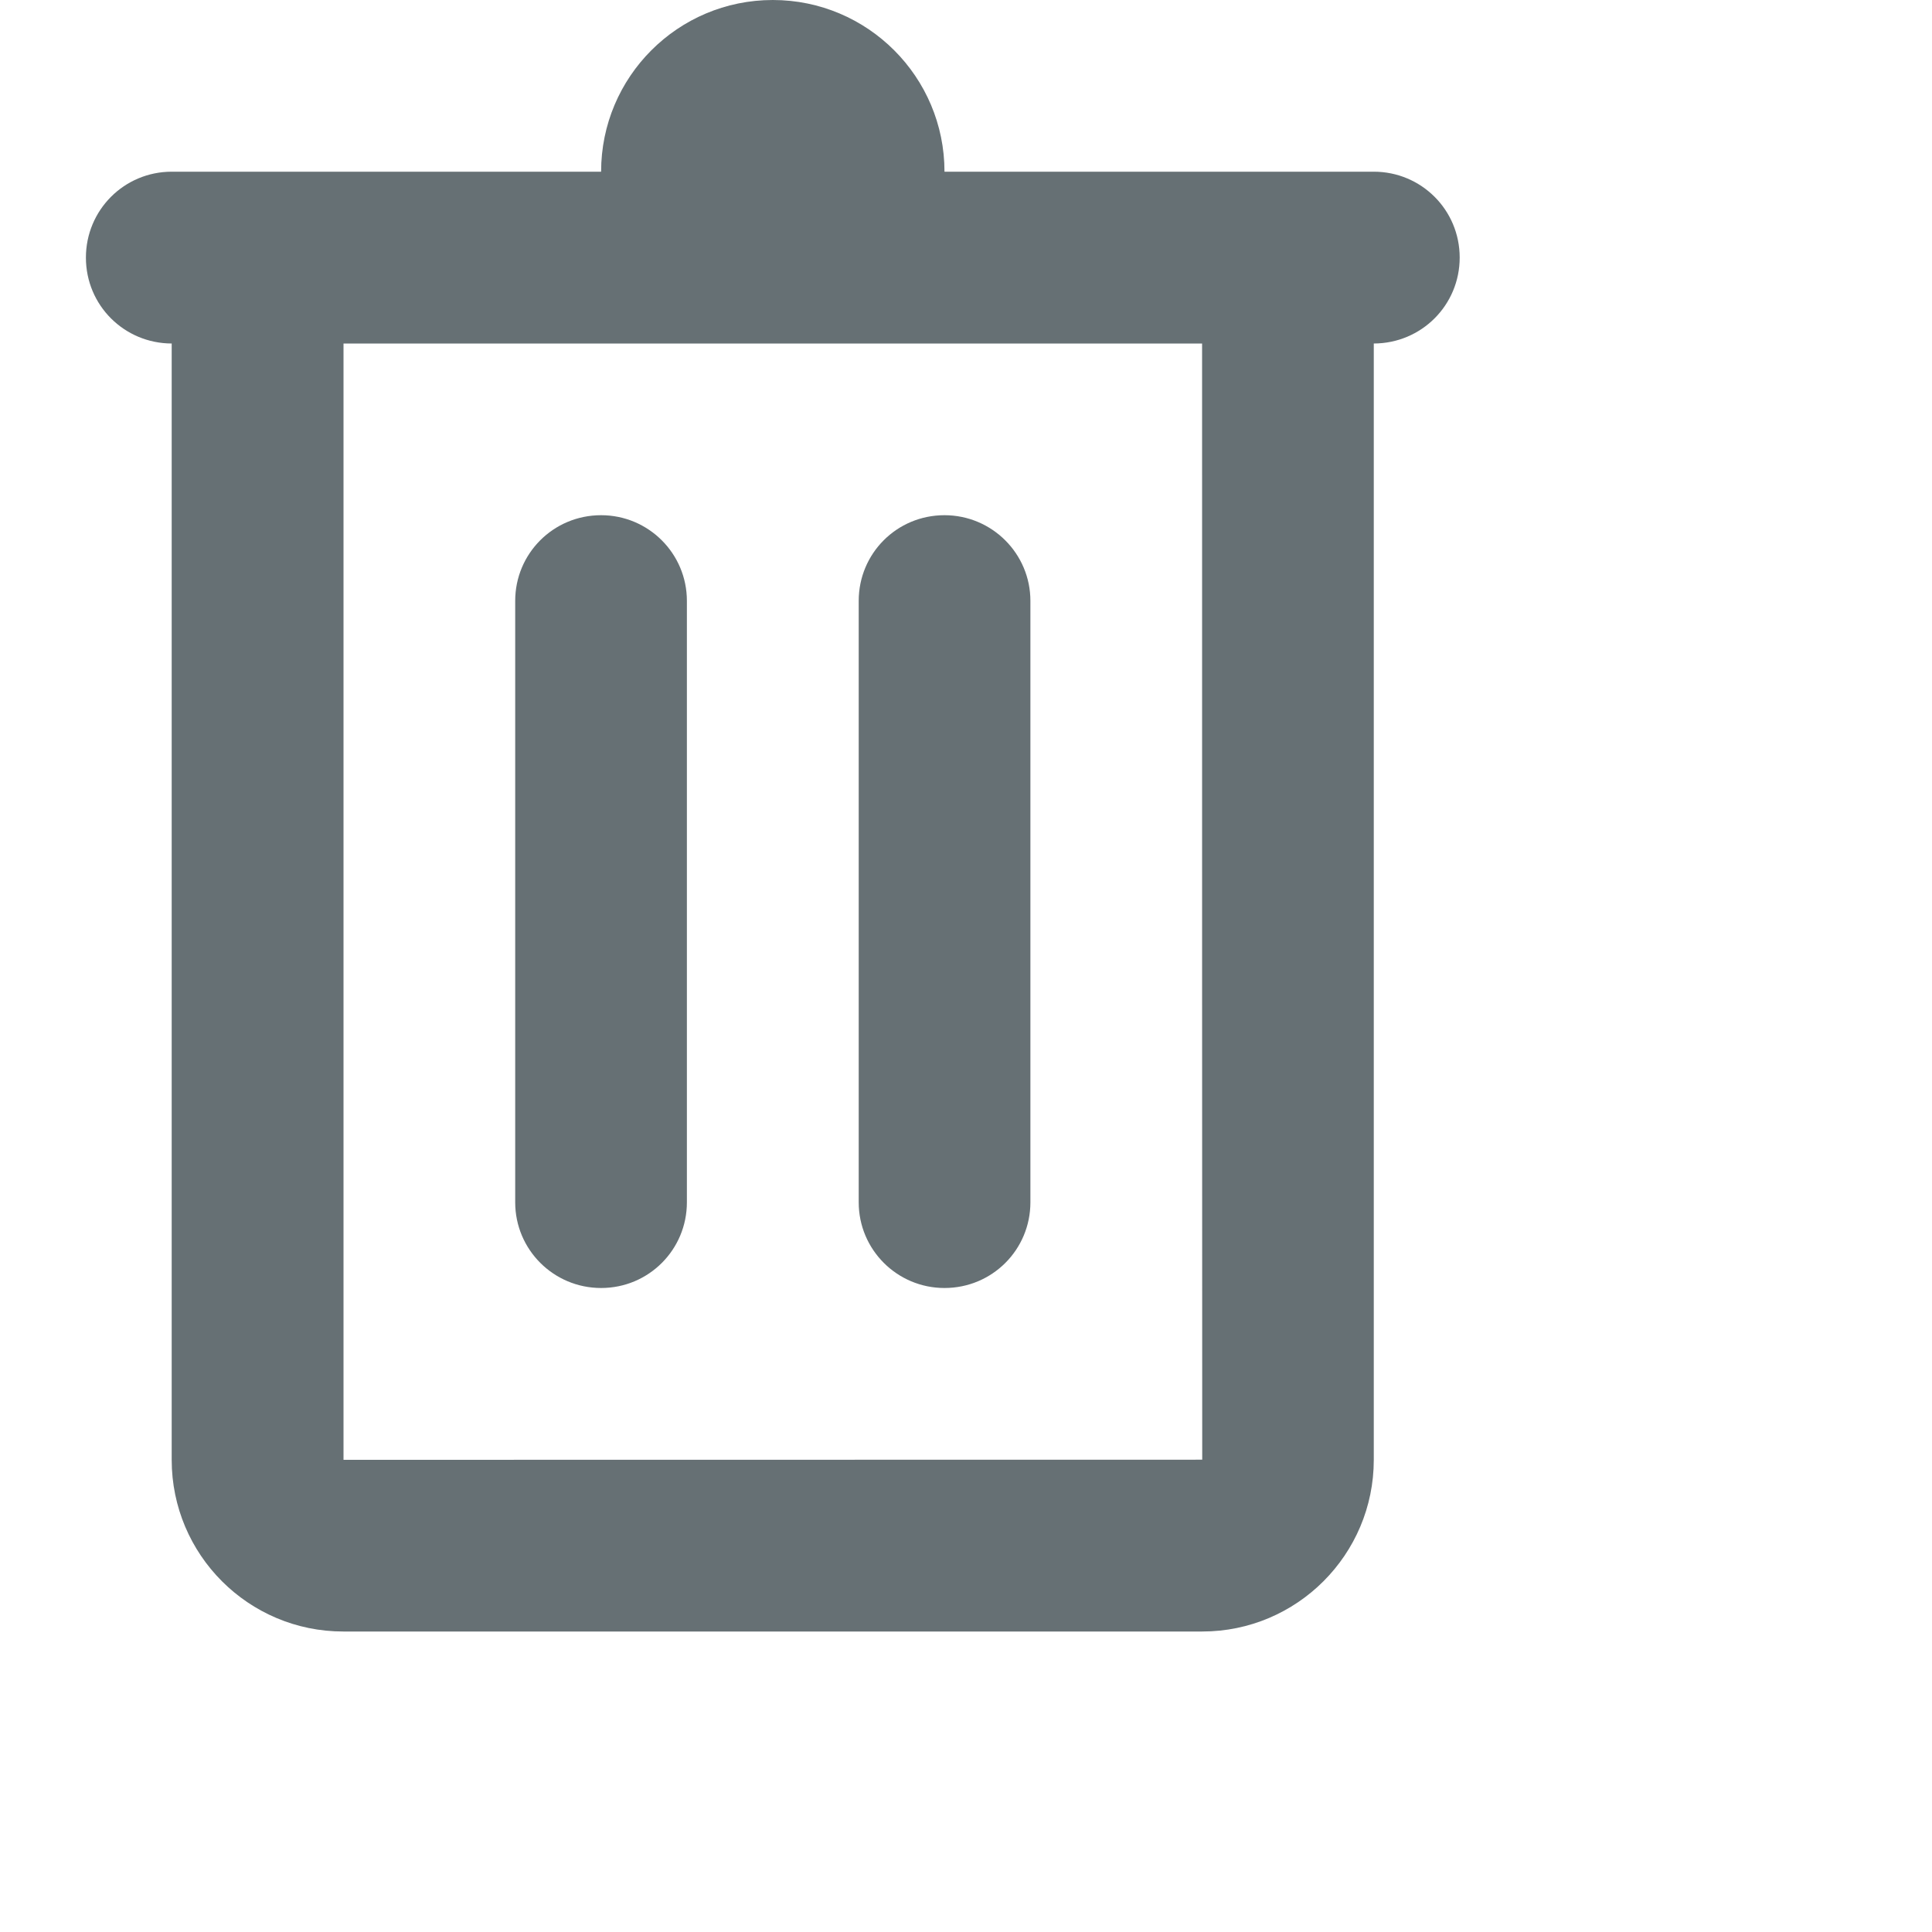 <svg width="15" height="15" viewBox="0 0 15 15" fill="none" xmlns="http://www.w3.org/2000/svg">
<path fill-rule="evenodd" clip-rule="evenodd" d="M2.667 11.334C2.667 11.334 9.334 11.333 9.334 11.333C9.333 11.333 9.333 4.802 9.333 2.667L2.667 2.667V11.334ZM10.666 11.334C10.666 12.07 10.069 12.667 9.334 12.667H2.665C1.93 12.667 1.333 12.071 1.333 11.334V2.667C0.965 2.666 0.667 2.371 0.667 2C0.667 1.632 0.963 1.333 1.334 1.333H4.667C4.667 0.597 5.263 0 6 0C6.736 0 7.333 0.597 7.333 1.333H10.666C11.034 1.333 11.333 1.629 11.333 2C11.333 2.368 11.037 2.666 10.666 2.667V11.334ZM6.667 4.665C6.667 4.298 6.962 4 7.333 4C7.701 4 8 4.298 8 4.665V9.335C8 9.702 7.704 10 7.333 10C6.965 10 6.667 9.702 6.667 9.335V4.665ZM4 4.665C4 4.298 4.296 4 4.667 4C5.035 4 5.333 4.298 5.333 4.665V9.335C5.333 9.702 5.037 10 4.667 10C4.298 10 4 9.702 4 9.335V4.665Z" fill="#667074"/>
</svg>
